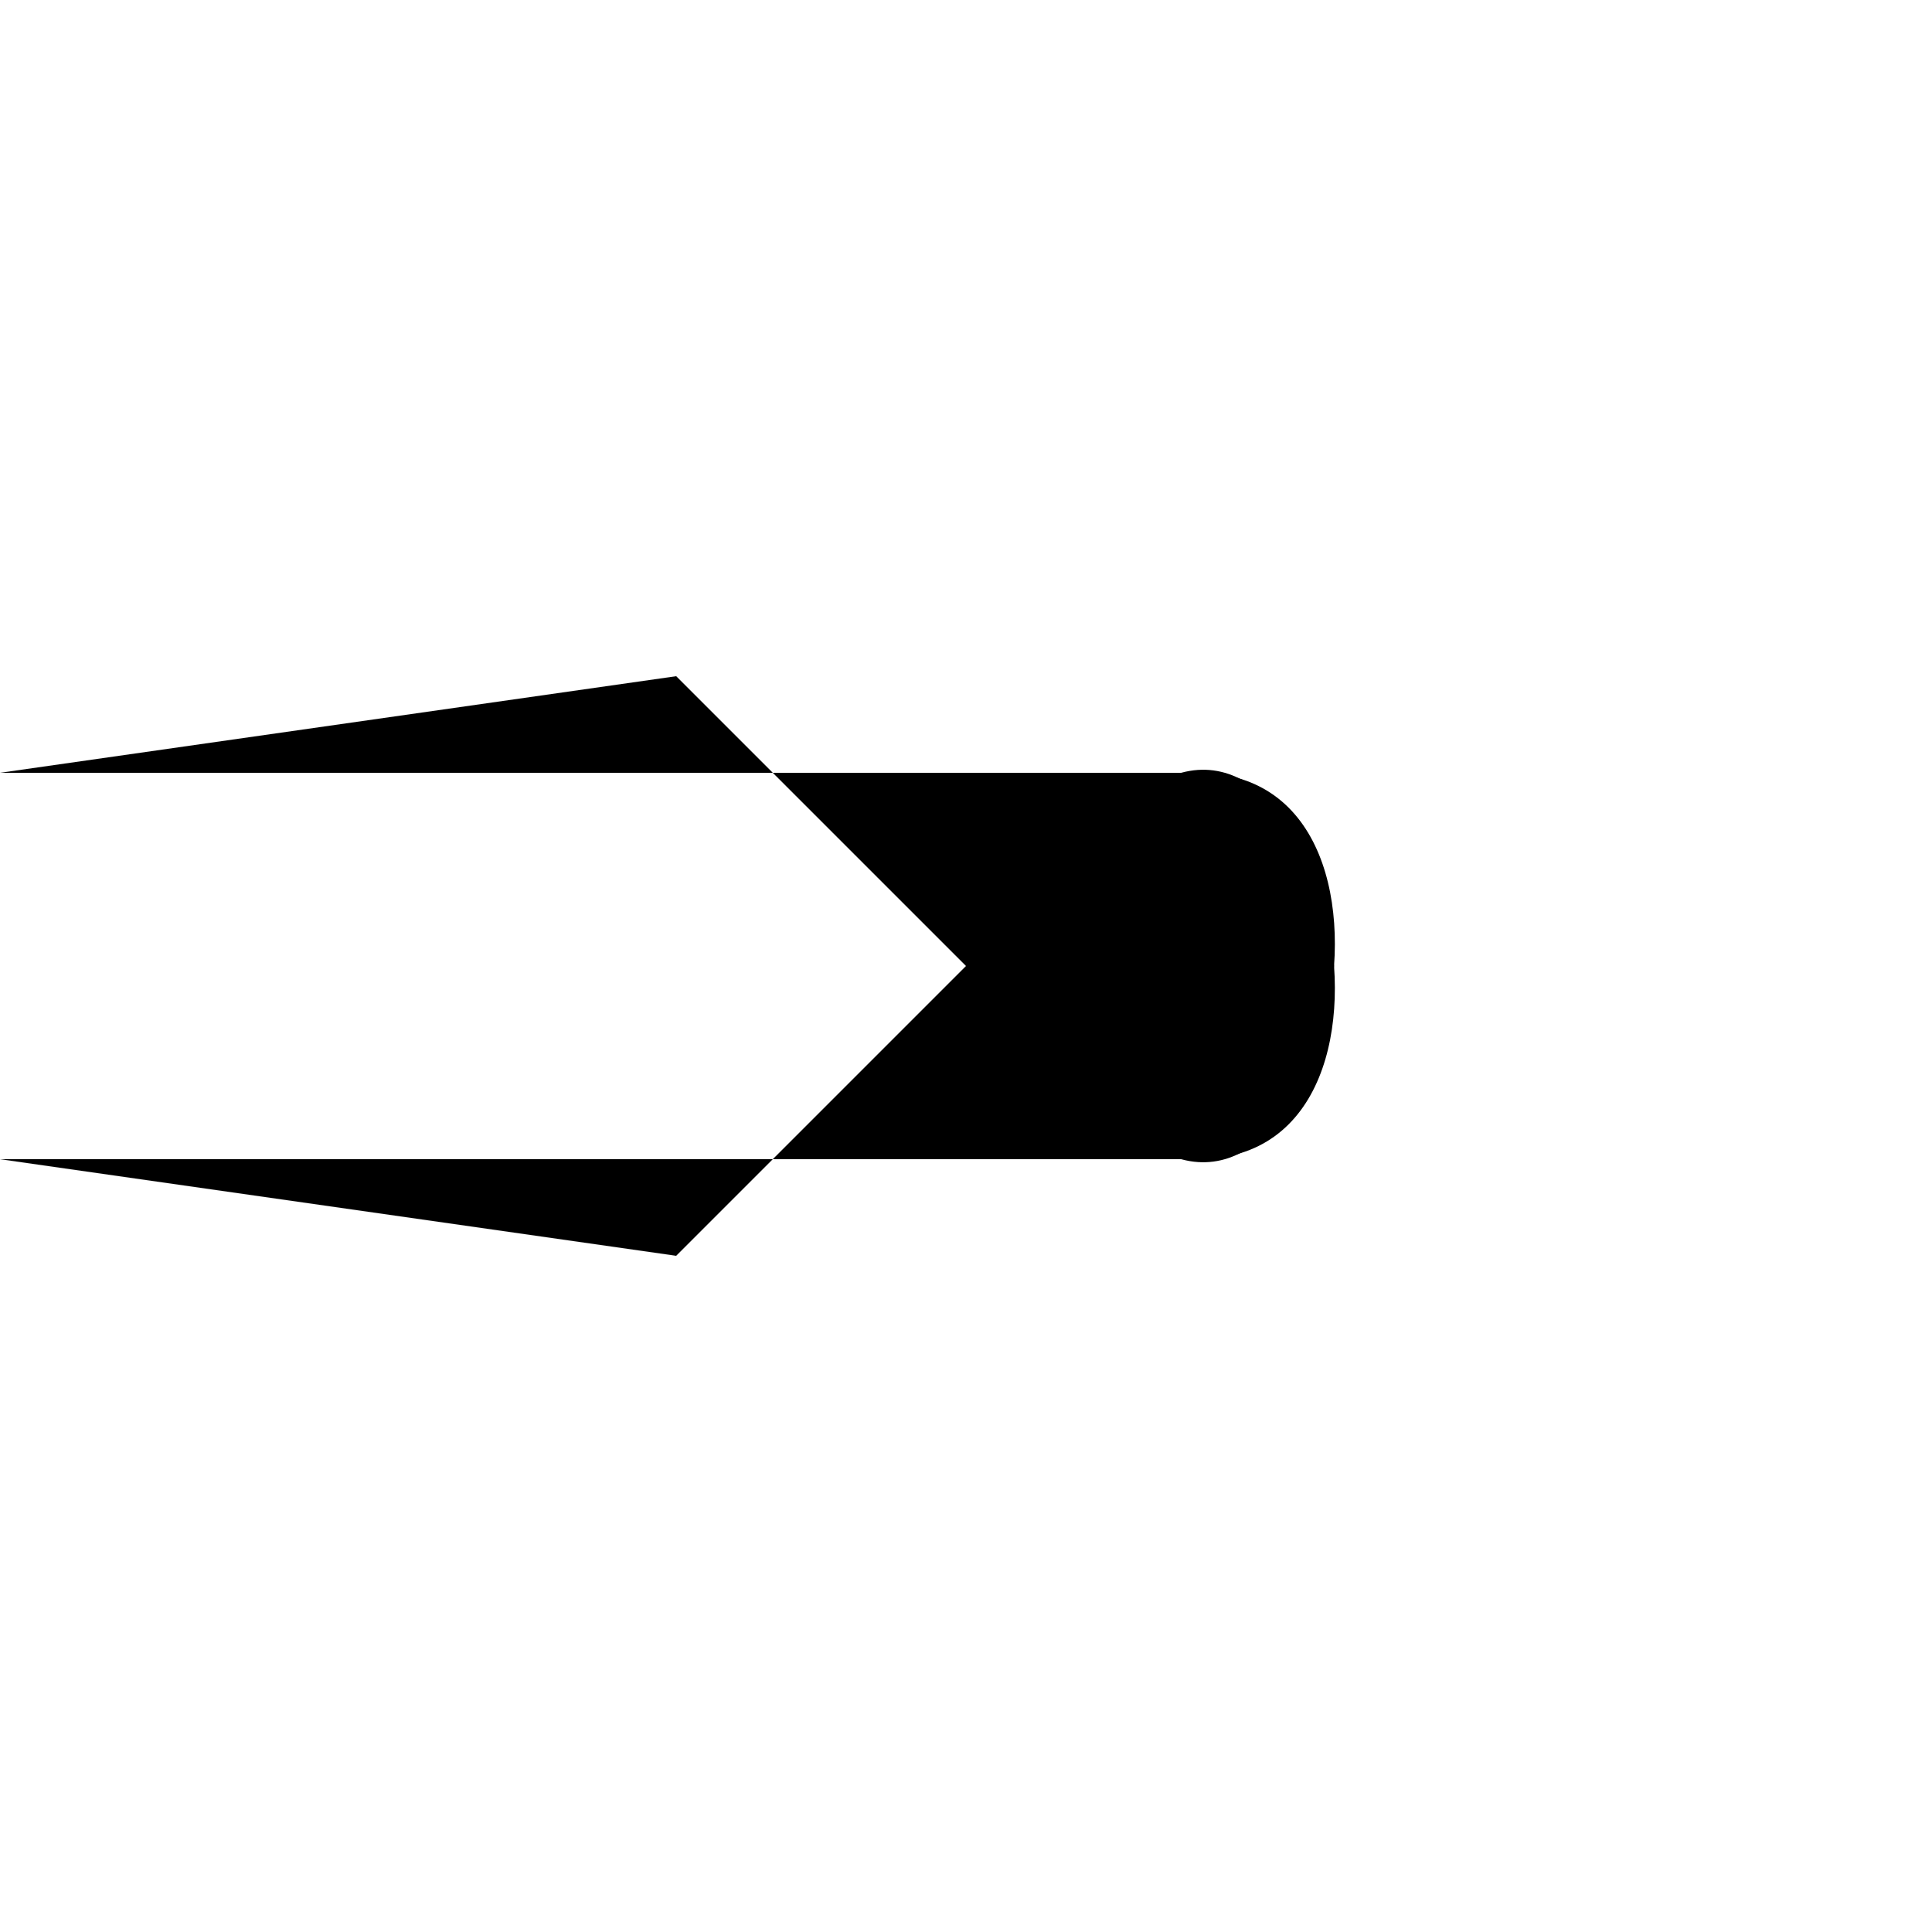 <svg viewBox="0 0 100 100" xmlns="http://www.w3.org/2000/svg">
  <path class="line--1" d="M0 40h62c13 0 6 28-4 18L35 35"/>
  <path class="line--2" d="M0 50h70"/>
  <path class="line--3" d="M0 60h62c13 0 6-28-4-18L35 65"/>
</svg>
